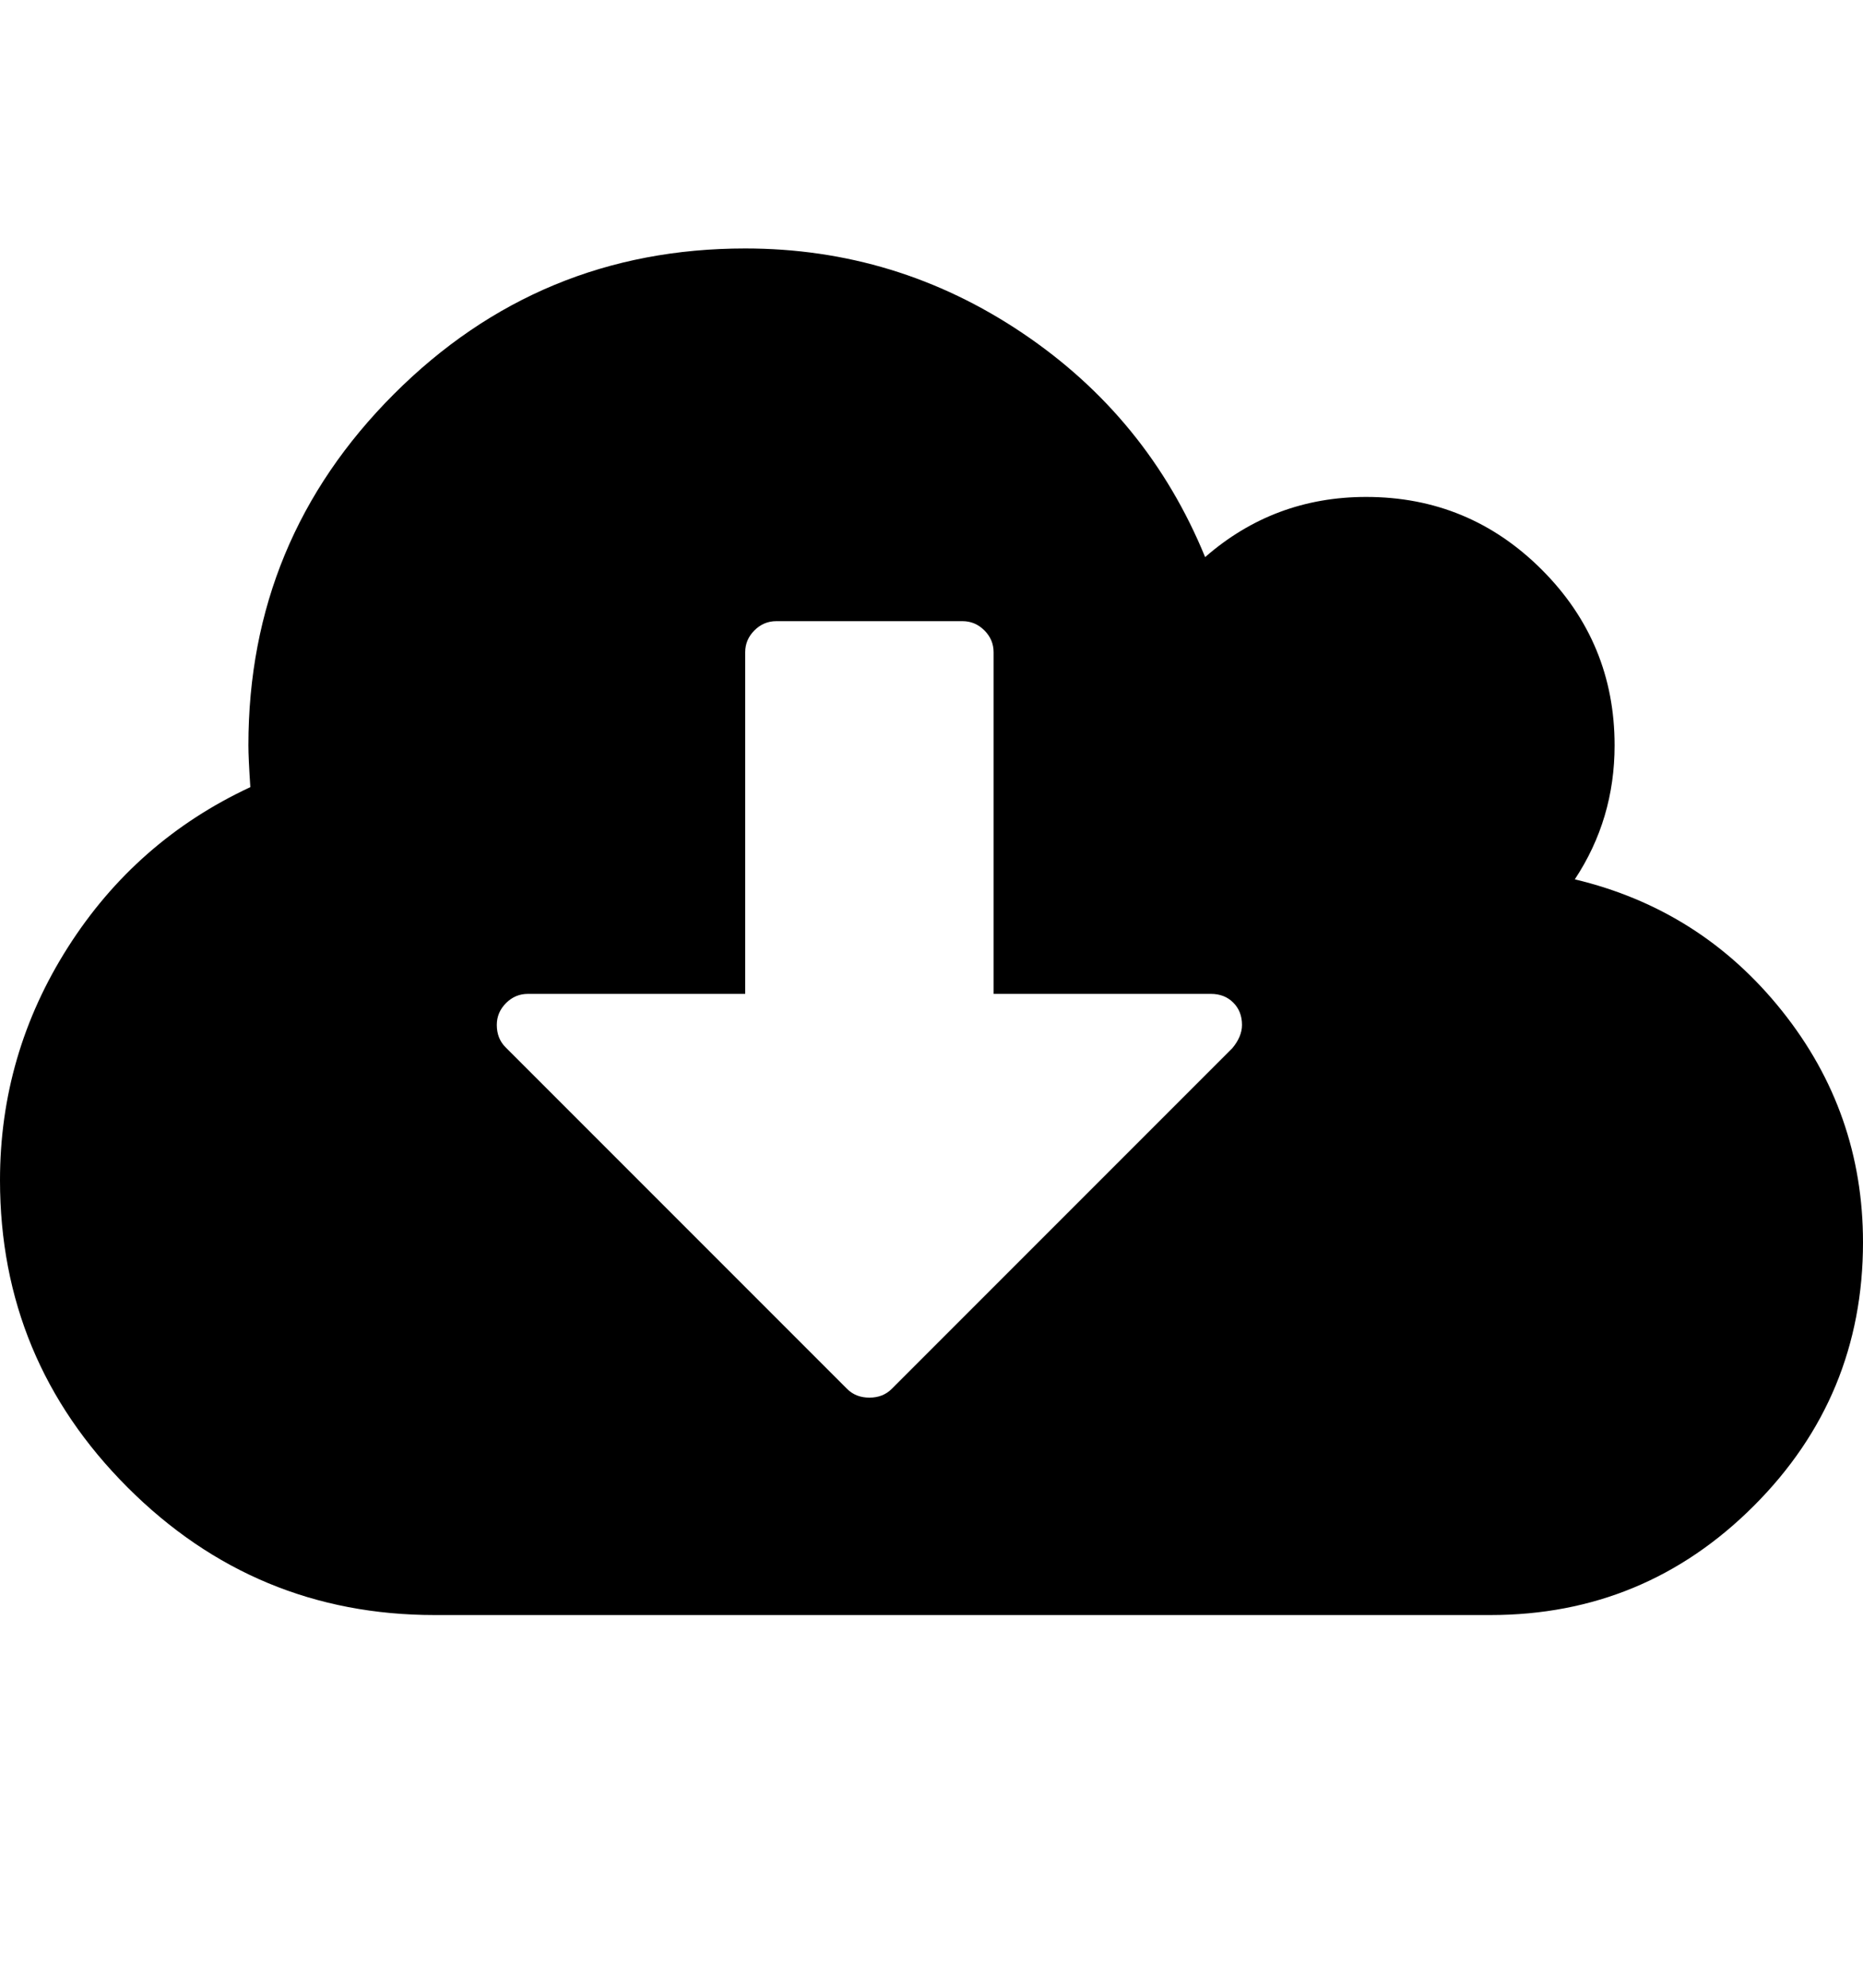 <?xml version="1.0" ?><svg contentScriptType="text/ecmascript" contentStyleType="text/css" enable-background="new 0 0 2048 2048" height="2048px" id="Layer_1" preserveAspectRatio="xMidYMid meet" version="1.1" viewBox="0.0 0 1920.0 2048" width="1920.0px" xml:space="preserve" xmlns="http://www.w3.org/2000/svg" xmlns:xlink="http://www.w3.org/1999/xlink" zoomAndPan="magnify"><path d="M1280,1056c0-9.333-3-17-9-23s-13.667-9-23-9h-224V672c0-8.667-3.167-16.167-9.5-22.5s-13.833-9.5-22.5-9.5H800  c-8.667,0-16.167,3.167-22.5,9.5S768,663.333,768,672v352H544c-8.667,0-16.167,3.167-22.5,9.5s-9.5,13.833-9.5,22.5  c0,9.333,3,17,9,23l352,352c6,6,13.667,9,23,9s17-3,23-9l351-351C1276.667,1072,1280,1064,1280,1056z M1920,1280  c0,106-37.5,196.5-112.5,271.5S1642,1664,1536,1664H448c-123.333,0-228.833-43.833-316.5-131.5S0,1339.333,0,1216  c0-86.667,23.333-166.667,70-240s109.333-128.333,188-165c-1.333-20-2-34.333-2-43c0-141.333,50-262,150-362s220.667-150,362-150  c104,0,199.167,29,285.5,87s149.167,135,188.5,231c47.333-41.333,102.667-62,166-62c70.667,0,131,25,181,75s75,110.333,75,181  c0,50.667-13.667,96.667-41,138c86.667,20.667,157.833,65.833,213.5,135.5S1920,1190.667,1920,1280z"/></svg>